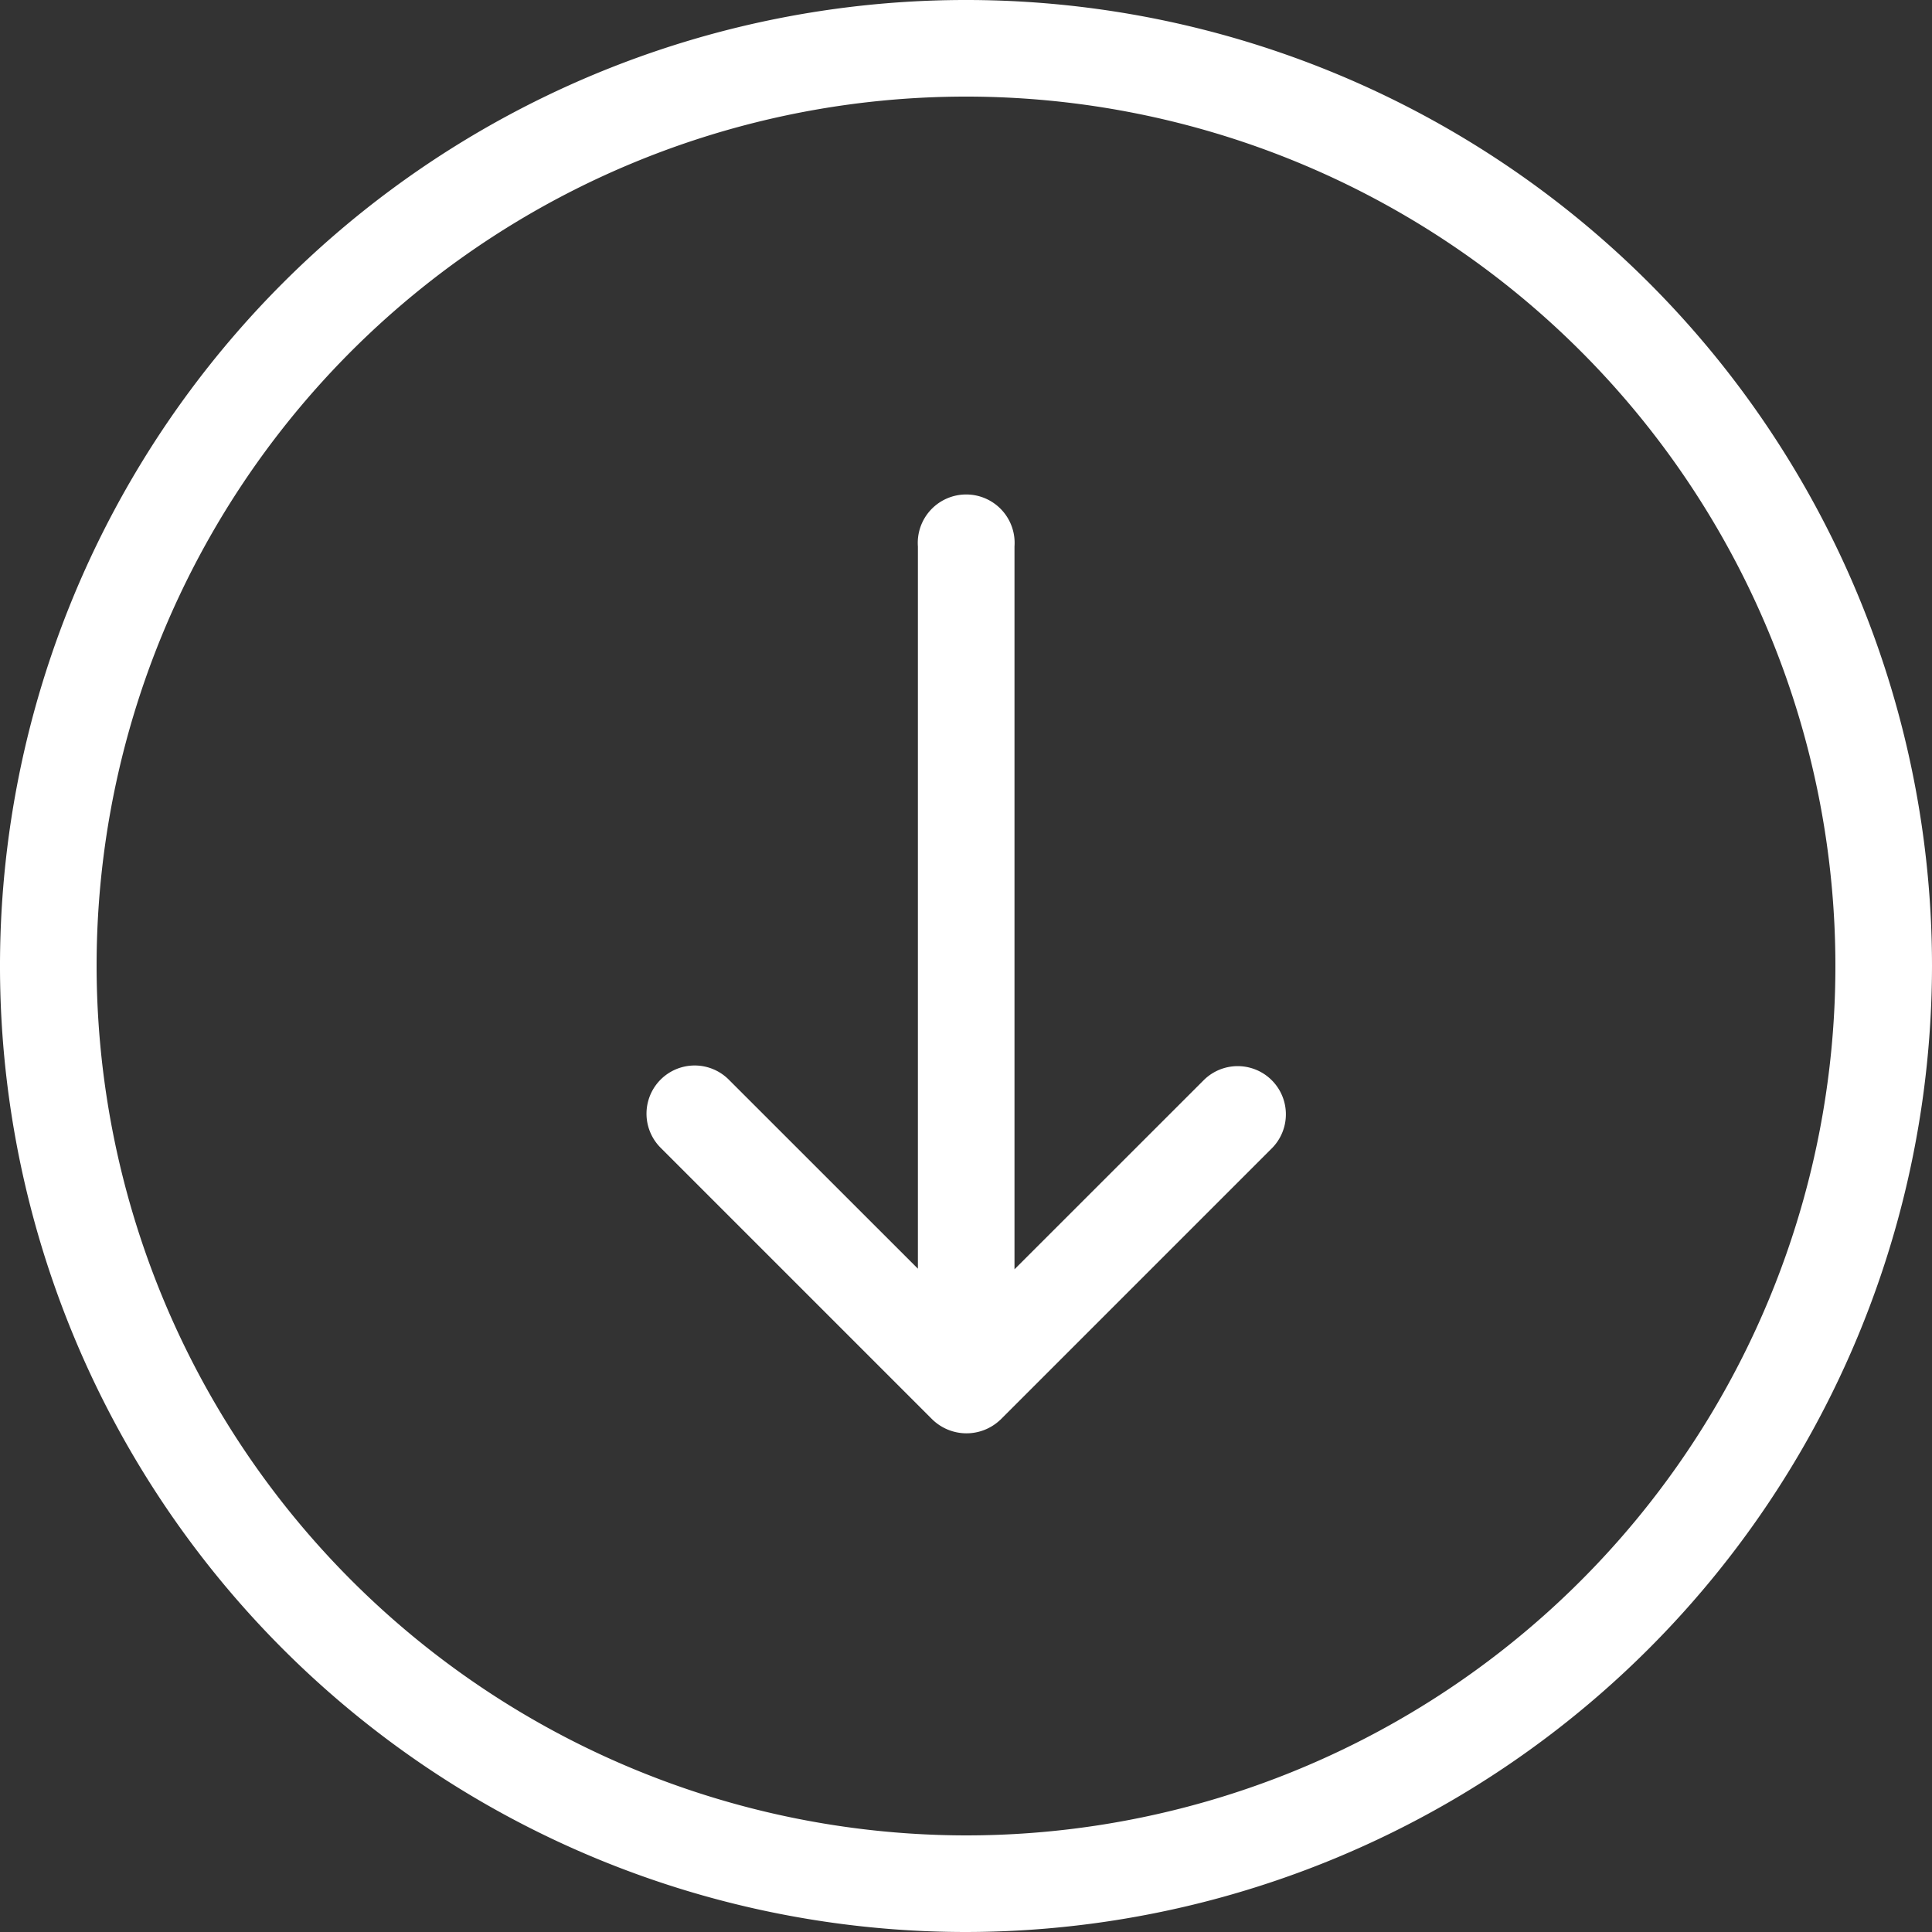 <svg xmlns="http://www.w3.org/2000/svg" width="30" height="30" viewBox="0 0 30 30">
<rect x="0" y="0" width="30" height="30" fill="#333333" stroke="none"/>
<defs>
    <style>
      .cls-arrow-circle-1 {
        fill: #fff;
        fill-rule: evenodd;
      }
    </style>
  </defs>
  <path class="cls-arrow-circle-1" d="M305,622a15,15,0,1,0-15,15A15.017,15.017,0,0,0,305,622Zm-28.5,0A13.5,13.5,0,1,1,290,635.5,13.516,13.516,0,0,1,276.5,622Zm14.033,7.047,4.215-4.215a0.748,0.748,0,0,0-1.058-1.058l-2.937,2.936V615.485a0.752,0.752,0,1,0-1.5,0V626.7l-2.937-2.936a0.748,0.748,0,0,0-1.058,1.058l4.215,4.215A0.761,0.761,0,0,0,290.532,629.047Z" transform="translate(-275 -607)"/>
</svg>
